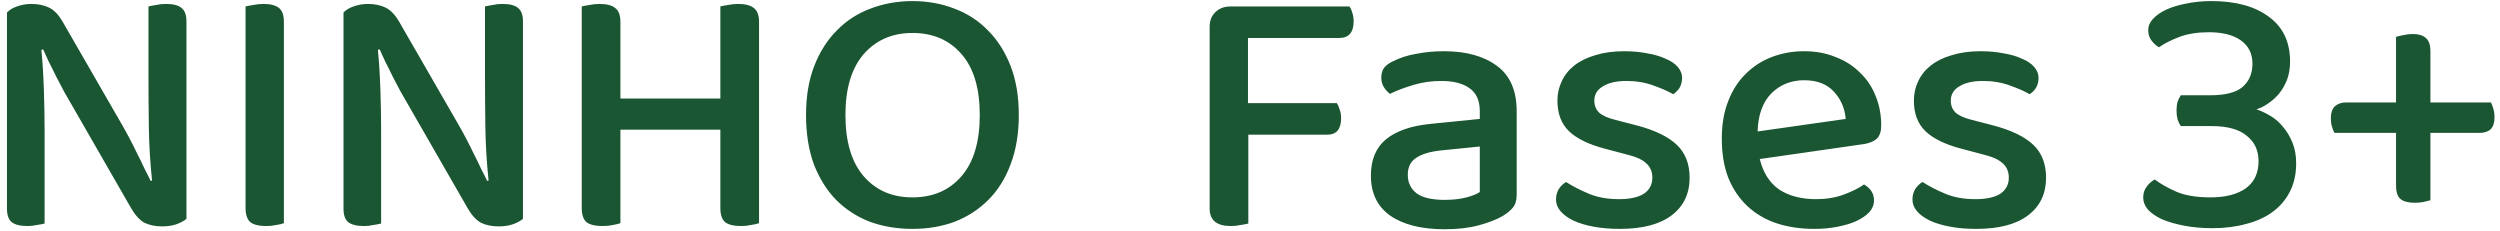 <svg width="335" height="31" viewBox="0 0 335 31" fill="none" xmlns="http://www.w3.org/2000/svg">
  <path d="M24.984 29.328C24.632 29.616 24.184 29.856 23.64 30.048C23.096 30.24 22.456 30.336 21.72 30.336C20.824 30.336 20.04 30.176 19.368 29.856C18.728 29.504 18.136 28.864 17.592 27.936L9.672 14.16C9.32 13.552 8.952 12.912 8.568 12.24C8.216 11.568 7.864 10.896 7.512 10.224C7.192 9.552 6.872 8.912 6.552 8.304C6.264 7.664 6.008 7.104 5.784 6.624L5.544 6.672C5.704 8.336 5.816 10.128 5.88 12.048C5.944 13.936 5.976 15.728 5.976 17.424V29.952C5.752 30.016 5.416 30.08 4.968 30.144C4.552 30.24 4.12 30.288 3.672 30.288C2.712 30.288 2.008 30.112 1.56 29.76C1.144 29.408 0.936 28.816 0.936 27.984V1.68C1.256 1.328 1.704 1.056 2.28 0.864C2.888 0.64 3.528 0.528 4.2 0.528C5.096 0.528 5.88 0.688 6.552 1.008C7.224 1.328 7.832 1.952 8.376 2.88L16.344 16.704C16.696 17.312 17.048 17.952 17.4 18.624C17.752 19.296 18.088 19.968 18.408 20.64C18.76 21.312 19.08 21.968 19.368 22.608C19.688 23.216 19.96 23.76 20.184 24.24L20.376 24.192C20.12 21.76 19.976 19.36 19.944 16.992C19.912 14.592 19.896 12.256 19.896 9.984V0.864C20.152 0.8 20.488 0.736 20.904 0.672C21.32 0.576 21.768 0.528 22.248 0.528C23.208 0.528 23.896 0.704 24.312 1.056C24.76 1.408 24.984 2 24.984 2.832V29.328ZM38.042 29.904C37.818 30 37.482 30.08 37.034 30.144C36.618 30.24 36.17 30.288 35.69 30.288C34.698 30.288 33.978 30.112 33.53 29.76C33.114 29.376 32.906 28.752 32.906 27.888V0.864C33.162 0.8 33.498 0.736 33.914 0.672C34.362 0.576 34.826 0.528 35.306 0.528C36.234 0.528 36.922 0.704 37.37 1.056C37.818 1.408 38.042 2.032 38.042 2.928V29.904ZM70.078 29.328C69.726 29.616 69.278 29.856 68.734 30.048C68.19 30.24 67.55 30.336 66.814 30.336C65.918 30.336 65.134 30.176 64.462 29.856C63.822 29.504 63.23 28.864 62.686 27.936L54.766 14.16C54.414 13.552 54.046 12.912 53.662 12.24C53.31 11.568 52.958 10.896 52.606 10.224C52.286 9.552 51.966 8.912 51.646 8.304C51.358 7.664 51.102 7.104 50.878 6.624L50.638 6.672C50.798 8.336 50.91 10.128 50.974 12.048C51.038 13.936 51.07 15.728 51.07 17.424V29.952C50.846 30.016 50.51 30.08 50.062 30.144C49.646 30.24 49.214 30.288 48.766 30.288C47.806 30.288 47.102 30.112 46.654 29.76C46.238 29.408 46.03 28.816 46.03 27.984V1.68C46.35 1.328 46.798 1.056 47.374 0.864C47.982 0.64 48.622 0.528 49.294 0.528C50.19 0.528 50.974 0.688 51.646 1.008C52.318 1.328 52.926 1.952 53.47 2.88L61.438 16.704C61.79 17.312 62.142 17.952 62.494 18.624C62.846 19.296 63.182 19.968 63.502 20.64C63.854 21.312 64.174 21.968 64.462 22.608C64.782 23.216 65.054 23.76 65.278 24.24L65.47 24.192C65.214 21.76 65.07 19.36 65.038 16.992C65.006 14.592 64.99 12.256 64.99 9.984V0.864C65.246 0.8 65.582 0.736 65.998 0.672C66.414 0.576 66.862 0.528 67.342 0.528C68.302 0.528 68.99 0.704 69.406 1.056C69.854 1.408 70.078 2 70.078 2.832V29.328ZM96.528 0.864C96.752 0.8 97.088 0.736 97.536 0.672C97.984 0.576 98.448 0.528 98.928 0.528C99.856 0.528 100.544 0.704 100.992 1.056C101.472 1.408 101.712 2.032 101.712 2.928V29.904C101.456 30 101.104 30.08 100.656 30.144C100.24 30.24 99.792 30.288 99.312 30.288C98.32 30.288 97.6 30.112 97.152 29.76C96.736 29.376 96.528 28.752 96.528 27.888V17.376H83.136V29.904C82.88 30 82.544 30.08 82.128 30.144C81.712 30.24 81.248 30.288 80.736 30.288C79.744 30.288 79.024 30.112 78.576 29.76C78.16 29.376 77.952 28.752 77.952 27.888V0.864C78.208 0.8 78.544 0.736 78.96 0.672C79.408 0.576 79.872 0.528 80.352 0.528C81.28 0.528 81.968 0.704 82.416 1.056C82.896 1.408 83.136 2.032 83.136 2.928V13.2H96.528V0.864ZM136.52 15.408C136.52 17.904 136.152 20.112 135.416 22.032C134.712 23.92 133.72 25.504 132.44 26.784C131.16 28.064 129.656 29.04 127.928 29.712C126.2 30.352 124.312 30.672 122.264 30.672C120.216 30.672 118.312 30.352 116.552 29.712C114.824 29.04 113.32 28.064 112.04 26.784C110.792 25.504 109.8 23.92 109.064 22.032C108.36 20.112 108.008 17.904 108.008 15.408C108.008 12.912 108.376 10.72 109.112 8.832C109.848 6.944 110.856 5.36 112.136 4.08C113.416 2.768 114.92 1.792 116.648 1.152C118.408 0.48 120.28 0.144 122.264 0.144C124.28 0.144 126.152 0.48 127.88 1.152C129.608 1.792 131.112 2.768 132.392 4.08C133.672 5.36 134.68 6.944 135.416 8.832C136.152 10.72 136.52 12.912 136.52 15.408ZM131.288 15.408C131.288 11.824 130.472 9.104 128.84 7.248C127.208 5.36 125.016 4.416 122.264 4.416C119.576 4.416 117.4 5.36 115.736 7.248C114.104 9.136 113.288 11.856 113.288 15.408C113.288 18.992 114.104 21.728 115.736 23.616C117.368 25.504 119.544 26.448 122.264 26.448C125.016 26.448 127.208 25.504 128.84 23.616C130.472 21.728 131.288 18.992 131.288 15.408ZM180.812 0.864C180.972 1.056 181.1 1.328 181.196 1.68C181.324 2.032 181.388 2.416 181.388 2.832C181.388 4.336 180.748 5.088 179.468 5.088H167.228V13.824H179.132C179.292 14.048 179.42 14.336 179.516 14.688C179.644 15.008 179.708 15.392 179.708 15.84C179.708 17.312 179.084 18.048 177.836 18.048H167.276V29.952C167.052 30.016 166.716 30.08 166.268 30.144C165.852 30.24 165.404 30.288 164.924 30.288C163.036 30.288 162.092 29.504 162.092 27.936V3.6C162.092 2.768 162.348 2.112 162.86 1.632C163.372 1.12 164.044 0.864 164.876 0.864H180.812ZM193.588 26.784C194.708 26.784 195.684 26.672 196.516 26.448C197.348 26.224 197.94 25.984 198.292 25.728V19.632L193.06 20.16C191.588 20.32 190.484 20.656 189.748 21.168C189.012 21.648 188.644 22.4 188.644 23.424C188.644 24.48 189.044 25.312 189.844 25.92C190.644 26.496 191.892 26.784 193.588 26.784ZM193.492 6.864C196.468 6.864 198.836 7.52 200.596 8.832C202.356 10.112 203.236 12.144 203.236 14.928V26.112C203.236 26.848 203.06 27.424 202.708 27.84C202.388 28.224 201.94 28.592 201.364 28.944C200.532 29.424 199.46 29.84 198.148 30.192C196.836 30.544 195.316 30.72 193.588 30.72C190.484 30.72 188.052 30.112 186.292 28.896C184.564 27.68 183.7 25.888 183.7 23.52C183.7 21.408 184.372 19.792 185.716 18.672C187.092 17.552 189.06 16.864 191.62 16.608L198.292 15.936V14.88C198.292 13.472 197.828 12.448 196.9 11.808C196.004 11.168 194.74 10.848 193.108 10.848C191.828 10.848 190.596 11.024 189.412 11.376C188.228 11.728 187.172 12.128 186.244 12.576C185.924 12.32 185.652 12.016 185.428 11.664C185.204 11.28 185.092 10.864 185.092 10.416C185.092 9.872 185.22 9.424 185.476 9.072C185.764 8.72 186.196 8.416 186.772 8.16C187.668 7.712 188.692 7.392 189.844 7.2C190.996 6.976 192.212 6.864 193.492 6.864ZM226.408 23.808C226.408 25.952 225.608 27.632 224.008 28.848C222.408 30.064 220.088 30.672 217.048 30.672C215.8 30.672 214.648 30.576 213.592 30.384C212.536 30.192 211.624 29.92 210.856 29.568C210.12 29.216 209.544 28.8 209.128 28.32C208.712 27.84 208.504 27.312 208.504 26.736C208.504 26.256 208.616 25.808 208.84 25.392C209.096 24.976 209.432 24.64 209.848 24.384C210.744 24.96 211.768 25.488 212.92 25.968C214.072 26.448 215.416 26.688 216.952 26.688C218.392 26.688 219.496 26.448 220.264 25.968C221.032 25.456 221.416 24.736 221.416 23.808C221.416 23.008 221.144 22.368 220.6 21.888C220.088 21.408 219.32 21.04 218.296 20.784L215.032 19.92C212.856 19.344 211.256 18.56 210.232 17.568C209.208 16.576 208.696 15.216 208.696 13.488C208.696 12.56 208.888 11.696 209.272 10.896C209.656 10.064 210.216 9.36 210.952 8.784C211.72 8.176 212.664 7.712 213.784 7.392C214.904 7.04 216.184 6.864 217.624 6.864C218.776 6.864 219.816 6.96 220.744 7.152C221.704 7.312 222.52 7.552 223.192 7.872C223.896 8.16 224.44 8.528 224.824 8.976C225.208 9.424 225.4 9.904 225.4 10.416C225.4 10.928 225.288 11.376 225.064 11.76C224.84 12.112 224.552 12.4 224.2 12.624C223.624 12.272 222.76 11.888 221.608 11.472C220.488 11.056 219.272 10.848 217.96 10.848C216.616 10.848 215.56 11.088 214.792 11.568C214.024 12.016 213.64 12.656 213.64 13.488C213.64 14.128 213.848 14.656 214.264 15.072C214.712 15.488 215.464 15.824 216.52 16.08L219.304 16.8C221.736 17.44 223.528 18.304 224.68 19.392C225.832 20.48 226.408 21.952 226.408 23.808ZM235.809 21.312C236.257 23.136 237.121 24.496 238.401 25.392C239.713 26.256 241.377 26.688 243.393 26.688C244.737 26.688 245.969 26.48 247.089 26.064C248.209 25.648 249.105 25.2 249.777 24.72C250.673 25.232 251.121 25.952 251.121 26.88C251.121 27.424 250.913 27.936 250.497 28.416C250.081 28.864 249.505 29.264 248.769 29.616C248.065 29.936 247.217 30.192 246.225 30.384C245.265 30.576 244.225 30.672 243.105 30.672C241.249 30.672 239.553 30.416 238.017 29.904C236.513 29.392 235.217 28.624 234.129 27.6C233.041 26.576 232.193 25.312 231.585 23.808C231.009 22.304 230.721 20.56 230.721 18.576C230.721 16.656 231.009 14.976 231.585 13.536C232.161 12.064 232.945 10.848 233.937 9.888C234.929 8.896 236.097 8.144 237.441 7.632C238.785 7.12 240.225 6.864 241.761 6.864C243.297 6.864 244.689 7.12 245.937 7.632C247.217 8.112 248.305 8.8 249.201 9.696C250.129 10.56 250.833 11.6 251.313 12.816C251.825 14.032 252.081 15.36 252.081 16.8C252.081 17.6 251.889 18.192 251.505 18.576C251.121 18.928 250.561 19.168 249.825 19.296L235.809 21.312ZM241.761 10.752C240.001 10.752 238.529 11.344 237.345 12.528C236.193 13.712 235.585 15.408 235.521 17.616L247.329 15.936C247.201 14.496 246.673 13.28 245.745 12.288C244.817 11.264 243.489 10.752 241.761 10.752ZM274.173 23.808C274.173 25.952 273.373 27.632 271.773 28.848C270.173 30.064 267.853 30.672 264.813 30.672C263.565 30.672 262.413 30.576 261.357 30.384C260.301 30.192 259.389 29.92 258.621 29.568C257.885 29.216 257.309 28.8 256.893 28.32C256.477 27.84 256.269 27.312 256.269 26.736C256.269 26.256 256.381 25.808 256.605 25.392C256.861 24.976 257.197 24.64 257.613 24.384C258.509 24.96 259.533 25.488 260.685 25.968C261.837 26.448 263.181 26.688 264.717 26.688C266.157 26.688 267.261 26.448 268.029 25.968C268.797 25.456 269.181 24.736 269.181 23.808C269.181 23.008 268.909 22.368 268.365 21.888C267.853 21.408 267.085 21.04 266.061 20.784L262.797 19.92C260.621 19.344 259.021 18.56 257.997 17.568C256.973 16.576 256.461 15.216 256.461 13.488C256.461 12.56 256.653 11.696 257.037 10.896C257.421 10.064 257.981 9.36 258.717 8.784C259.485 8.176 260.429 7.712 261.549 7.392C262.669 7.04 263.949 6.864 265.389 6.864C266.541 6.864 267.581 6.96 268.509 7.152C269.469 7.312 270.285 7.552 270.957 7.872C271.661 8.16 272.205 8.528 272.589 8.976C272.973 9.424 273.165 9.904 273.165 10.416C273.165 10.928 273.053 11.376 272.829 11.76C272.605 12.112 272.317 12.4 271.965 12.624C271.389 12.272 270.525 11.888 269.373 11.472C268.253 11.056 267.037 10.848 265.725 10.848C264.381 10.848 263.325 11.088 262.557 11.568C261.789 12.016 261.405 12.656 261.405 13.488C261.405 14.128 261.613 14.656 262.029 15.072C262.477 15.488 263.229 15.824 264.285 16.08L267.069 16.8C269.501 17.44 271.293 18.304 272.445 19.392C273.597 20.48 274.173 21.952 274.173 23.808ZM296.358 0.144C299.59 0.144 302.15 0.848 304.038 2.256C305.926 3.632 306.87 5.632 306.87 8.256C306.87 9.184 306.726 10.016 306.438 10.752C306.15 11.456 305.782 12.08 305.334 12.624C304.886 13.136 304.39 13.568 303.846 13.92C303.334 14.272 302.838 14.512 302.358 14.64C302.998 14.864 303.638 15.168 304.278 15.552C304.918 15.936 305.478 16.432 305.958 17.04C306.47 17.648 306.886 18.352 307.206 19.152C307.526 19.952 307.686 20.864 307.686 21.888C307.686 23.296 307.414 24.544 306.87 25.632C306.326 26.72 305.558 27.632 304.566 28.368C303.574 29.104 302.39 29.648 301.014 30C299.638 30.384 298.134 30.576 296.502 30.576C295.094 30.576 293.814 30.464 292.662 30.24C291.51 30.016 290.518 29.728 289.686 29.376C288.886 28.992 288.262 28.56 287.814 28.08C287.398 27.568 287.19 27.04 287.19 26.496C287.19 25.92 287.334 25.44 287.622 25.056C287.91 24.64 288.278 24.304 288.726 24.048C289.494 24.624 290.454 25.168 291.606 25.68C292.79 26.192 294.326 26.448 296.214 26.448C298.198 26.448 299.766 26.048 300.918 25.248C302.07 24.416 302.646 23.2 302.646 21.6C302.646 20.16 302.118 19.024 301.062 18.192C300.038 17.328 298.47 16.896 296.358 16.896H292.23C292.07 16.672 291.926 16.384 291.798 16.032C291.702 15.648 291.654 15.248 291.654 14.832C291.654 14.384 291.702 13.984 291.798 13.632C291.926 13.28 292.07 12.992 292.23 12.768H296.118C298.166 12.768 299.622 12.4 300.486 11.664C301.382 10.896 301.83 9.856 301.83 8.544C301.83 7.2 301.318 6.16 300.294 5.424C299.27 4.688 297.83 4.32 295.974 4.32C294.47 4.32 293.158 4.528 292.038 4.944C290.95 5.36 290.038 5.824 289.302 6.336C288.918 6.112 288.582 5.808 288.294 5.424C288.006 5.04 287.862 4.576 287.862 4.032C287.862 3.488 288.07 2.992 288.486 2.544C288.934 2.064 289.526 1.648 290.262 1.296C291.03 0.944 291.926 0.672 292.95 0.48C294.006 0.256 295.142 0.144 296.358 0.144ZM325.676 13.728H333.788C333.916 13.984 334.028 14.288 334.124 14.64C334.22 14.96 334.268 15.312 334.268 15.696C334.268 16.432 334.092 16.976 333.74 17.328C333.388 17.648 332.892 17.808 332.252 17.808H325.676V26.832C325.42 26.896 325.1 26.976 324.716 27.072C324.364 27.136 323.98 27.168 323.564 27.168C322.732 27.168 322.108 27.008 321.692 26.688C321.276 26.368 321.068 25.744 321.068 24.816V17.808H312.812C312.684 17.552 312.572 17.264 312.476 16.944C312.38 16.624 312.332 16.256 312.332 15.84C312.332 15.136 312.508 14.608 312.86 14.256C313.244 13.904 313.74 13.728 314.348 13.728H321.068V4.944C321.356 4.848 321.692 4.768 322.076 4.704C322.46 4.608 322.876 4.56 323.324 4.56C324.092 4.56 324.668 4.736 325.052 5.088C325.468 5.408 325.676 6.016 325.676 6.912V13.728Z" fill="#1A5632"/>
</svg>
